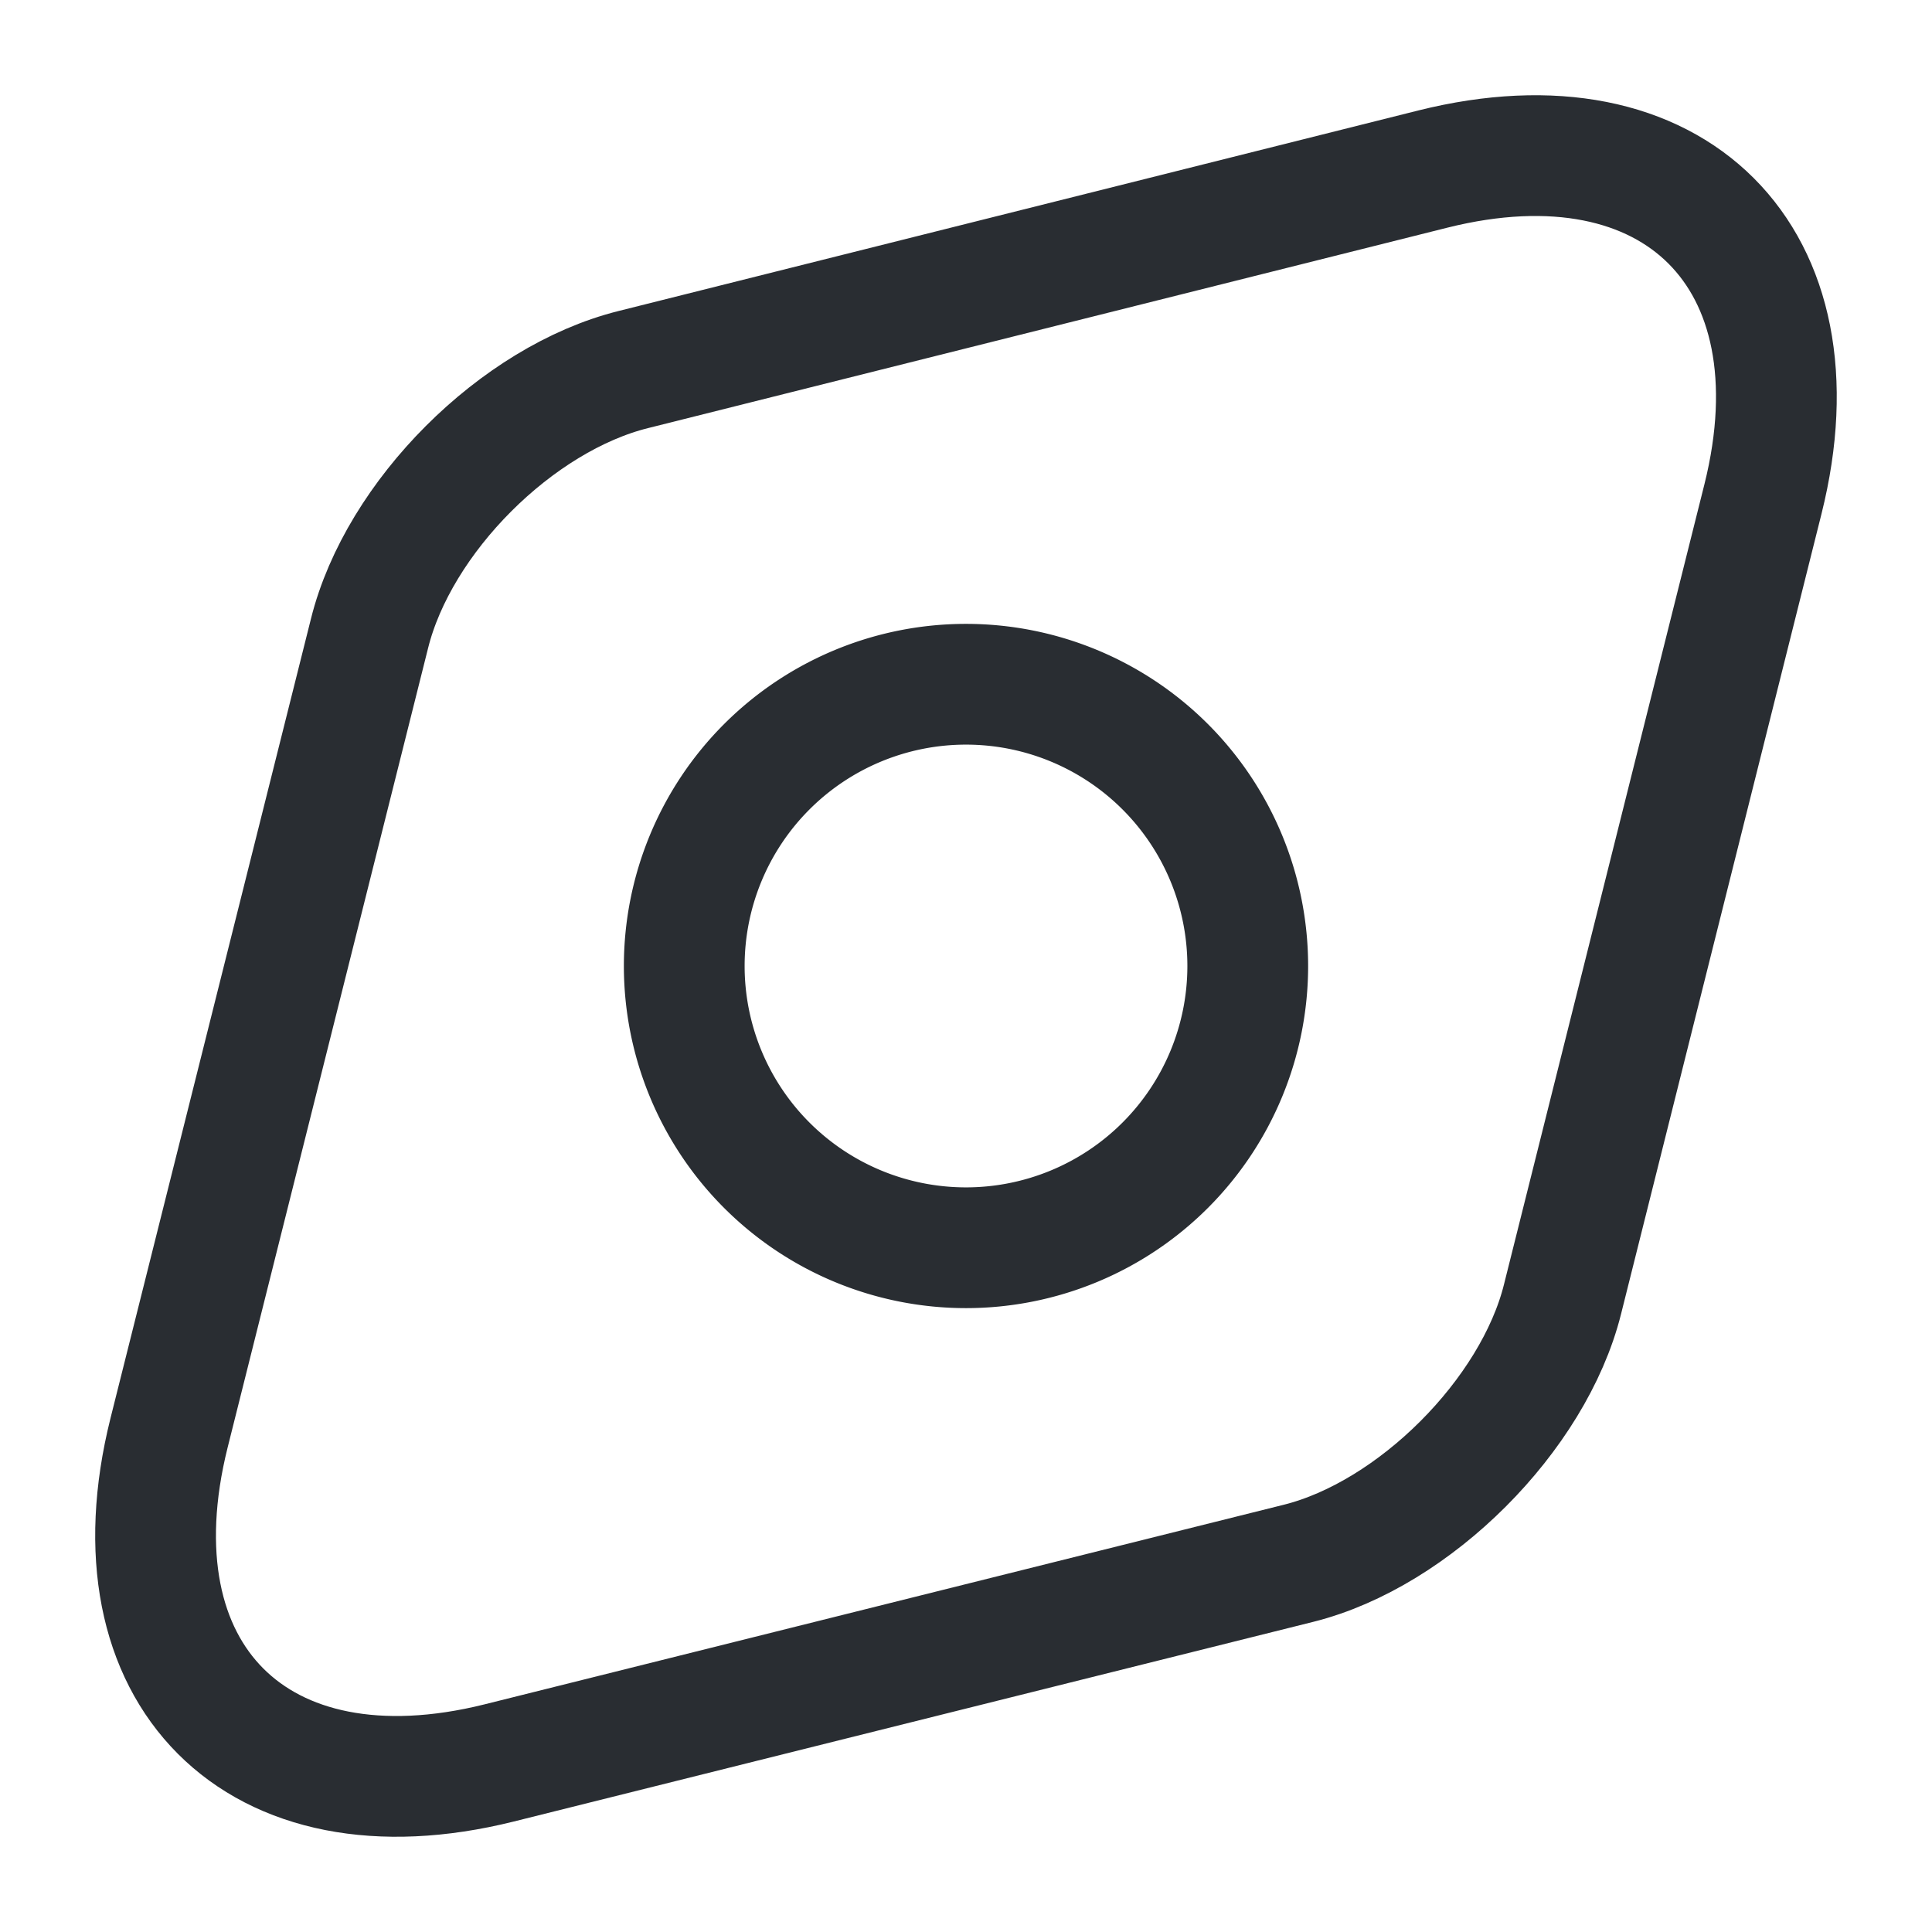 <svg width="24" height="24" fill="none" xmlns="http://www.w3.org/2000/svg"><path d="M17.8 2.1 7.87 4.59c-1.45.36-2.92 1.83-3.28 3.28L2.1 17.8c-.75 3 1.09 4.85 4.1 4.1l9.93-2.48c1.44-.36 2.92-1.84 3.28-3.28L21.9 6.2c.75-3-1.1-4.85-4.1-4.1Z" stroke="#292D32" stroke-width="1.5" stroke-linecap="round" stroke-linejoin="round"/><path d="M12 15.5a3.5 3.5 0 1 0 0-7 3.5 3.5 0 0 0 0 7Z" stroke="#292D32" stroke-width="1.5" stroke-linecap="round" stroke-linejoin="round"/></svg>